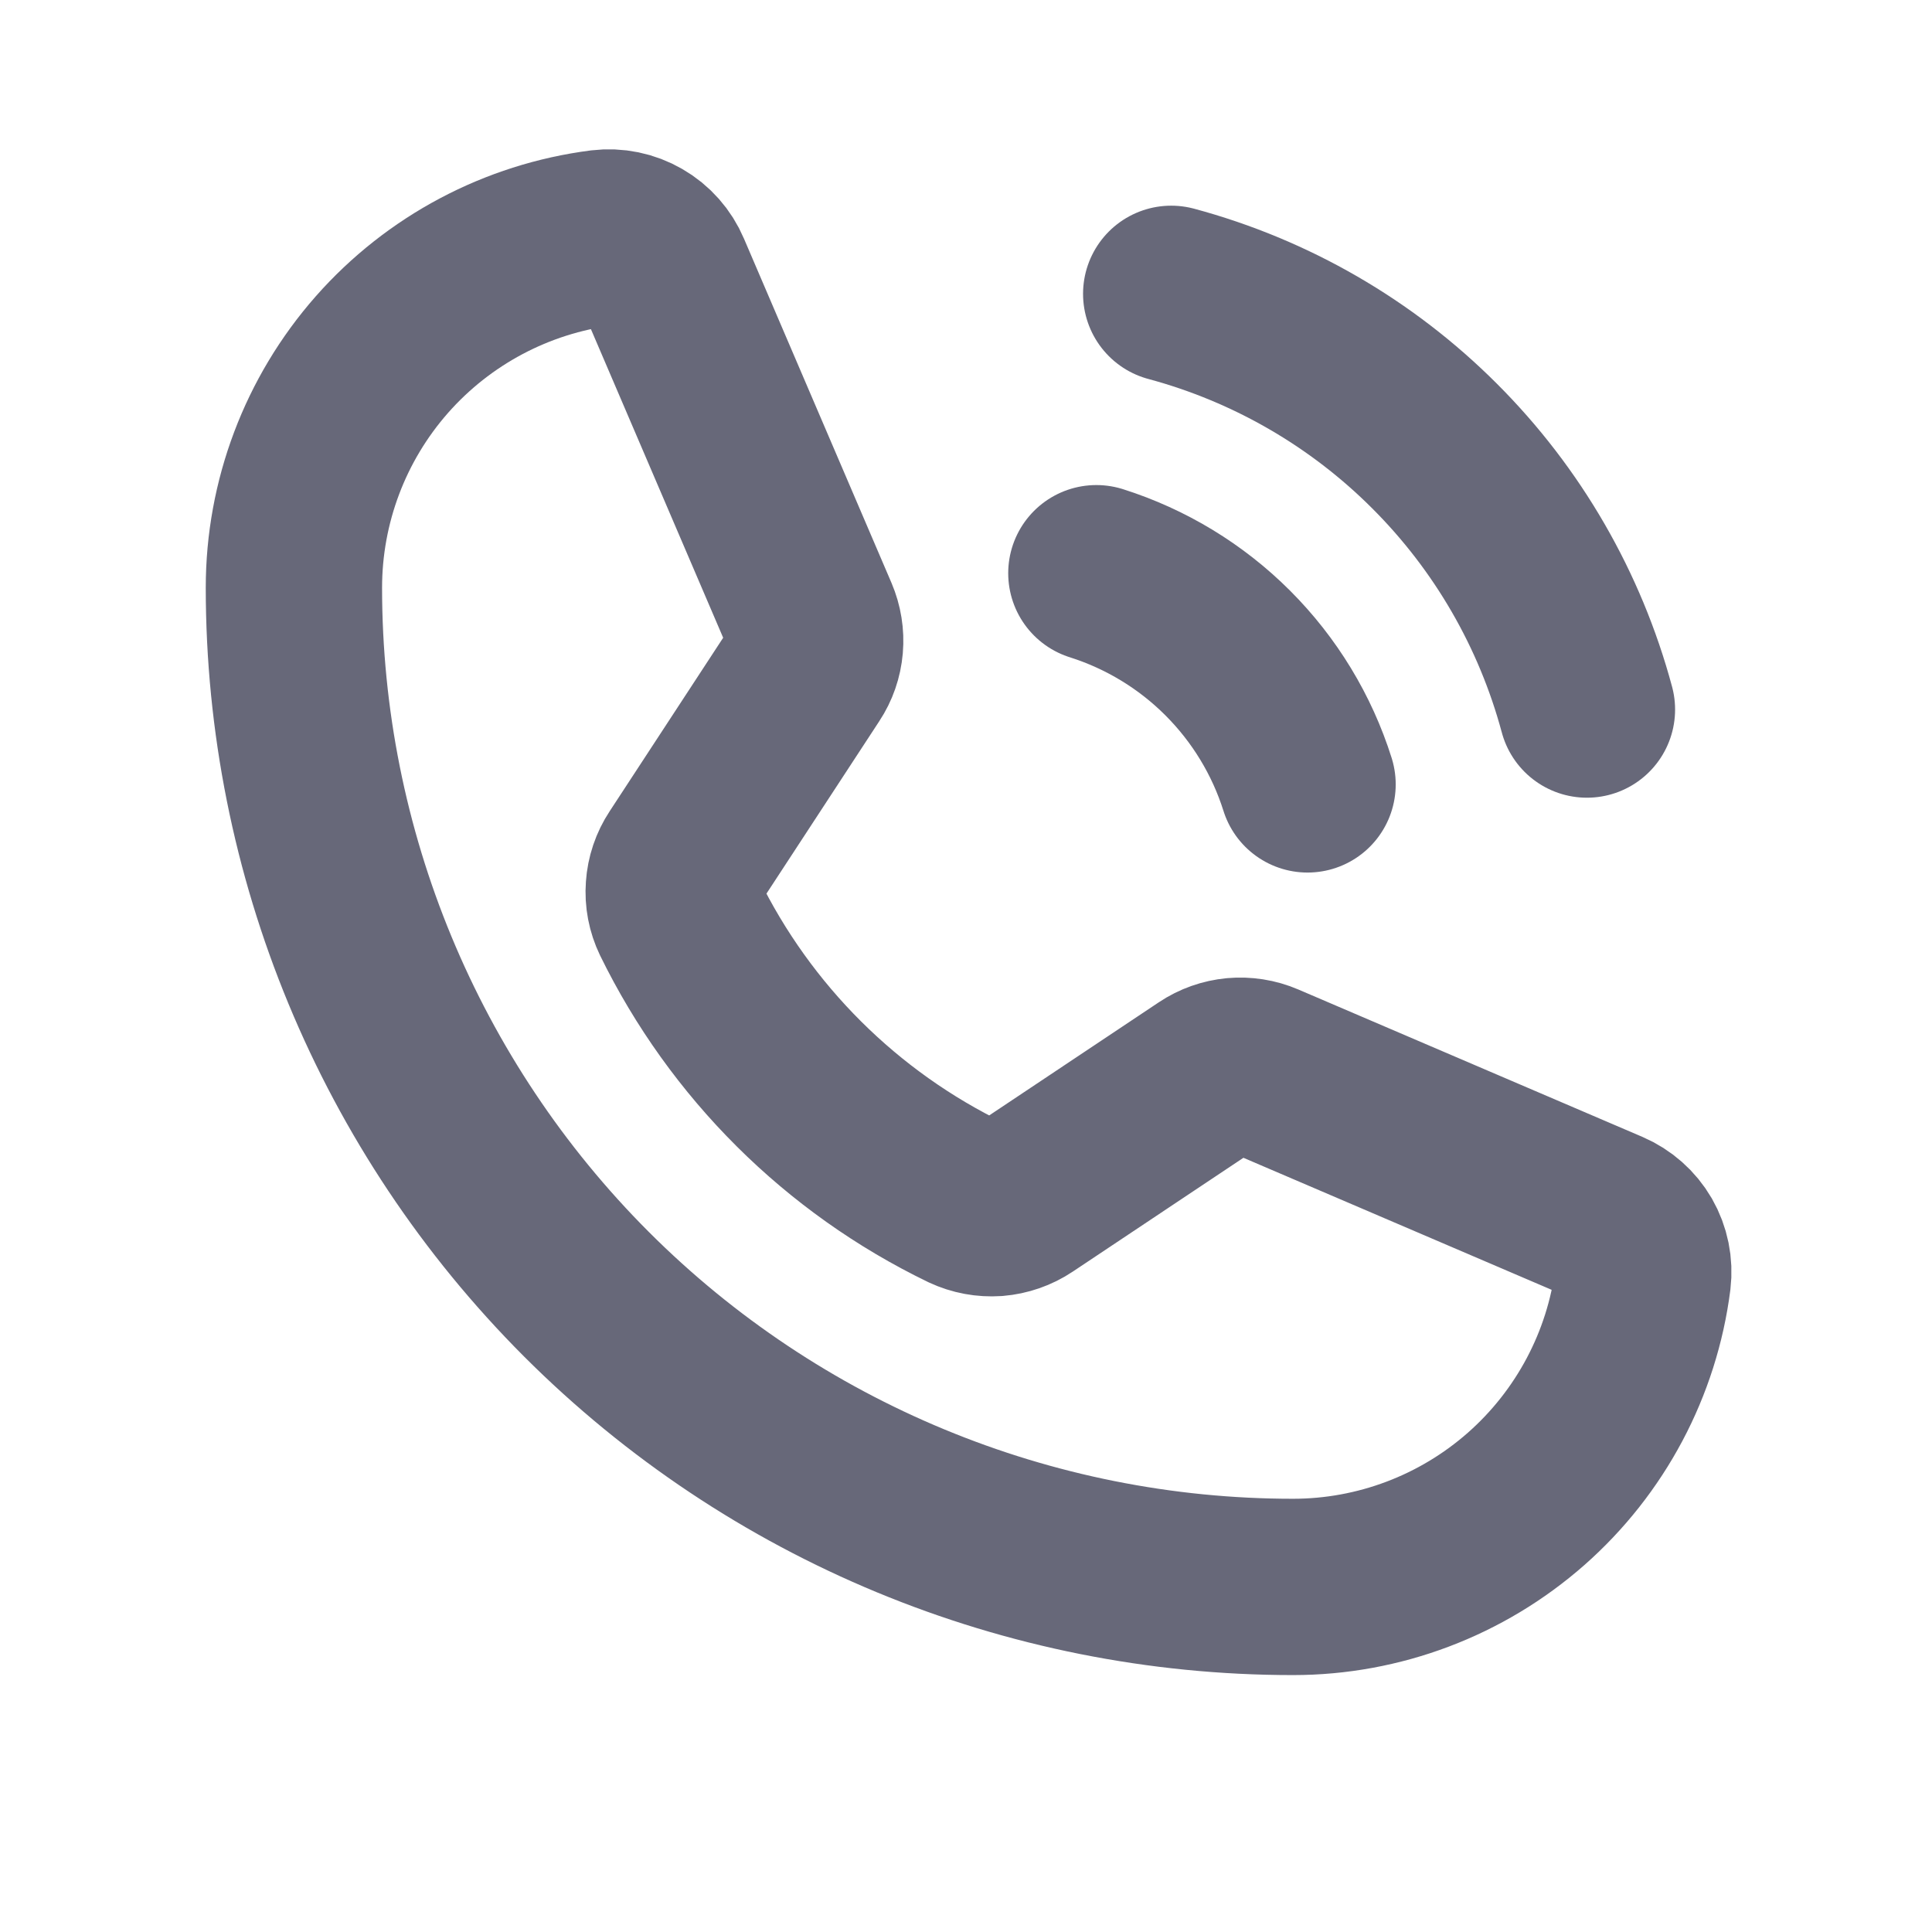 <svg width="23" height="23" viewBox="0 0 23 23" fill="none" xmlns="http://www.w3.org/2000/svg">
<path d="M13.943 3.498C15.129 3.817 16.211 4.442 17.079 5.311C17.948 6.179 18.573 7.261 18.892 8.447" stroke="#676879" stroke-width="2.099" stroke-linecap="round" stroke-linejoin="round"/>
<path d="M8.088 10.916C8.814 12.4 10.017 13.598 11.504 14.317C11.613 14.368 11.733 14.39 11.853 14.382C11.973 14.372 12.089 14.332 12.189 14.265L14.378 12.805C14.475 12.74 14.586 12.701 14.702 12.69C14.818 12.68 14.935 12.698 15.042 12.744L19.139 14.499C19.278 14.559 19.394 14.661 19.47 14.792C19.545 14.923 19.576 15.075 19.558 15.225C19.429 16.238 18.934 17.169 18.168 17.844C17.401 18.519 16.415 18.892 15.393 18.892C12.239 18.892 9.213 17.639 6.982 15.408C4.752 13.177 3.499 10.152 3.499 6.997C3.499 5.975 3.871 4.989 4.546 4.222C5.221 3.456 6.152 2.962 7.165 2.832C7.315 2.814 7.467 2.845 7.598 2.921C7.729 2.996 7.832 3.113 7.891 3.252L9.648 7.352C9.693 7.458 9.712 7.573 9.702 7.688C9.692 7.803 9.654 7.914 9.59 8.01L8.135 10.234C8.069 10.334 8.03 10.449 8.022 10.569C8.013 10.689 8.036 10.808 8.088 10.916V10.916Z" stroke="#676879" stroke-width="2.099" stroke-linecap="round" stroke-linejoin="round"/>
<path d="M13.052 6.824C13.642 7.011 14.178 7.336 14.616 7.774C15.054 8.212 15.38 8.748 15.566 9.338" stroke="#676879" stroke-width="2.099" stroke-linecap="round" stroke-linejoin="round"/>
</svg>
